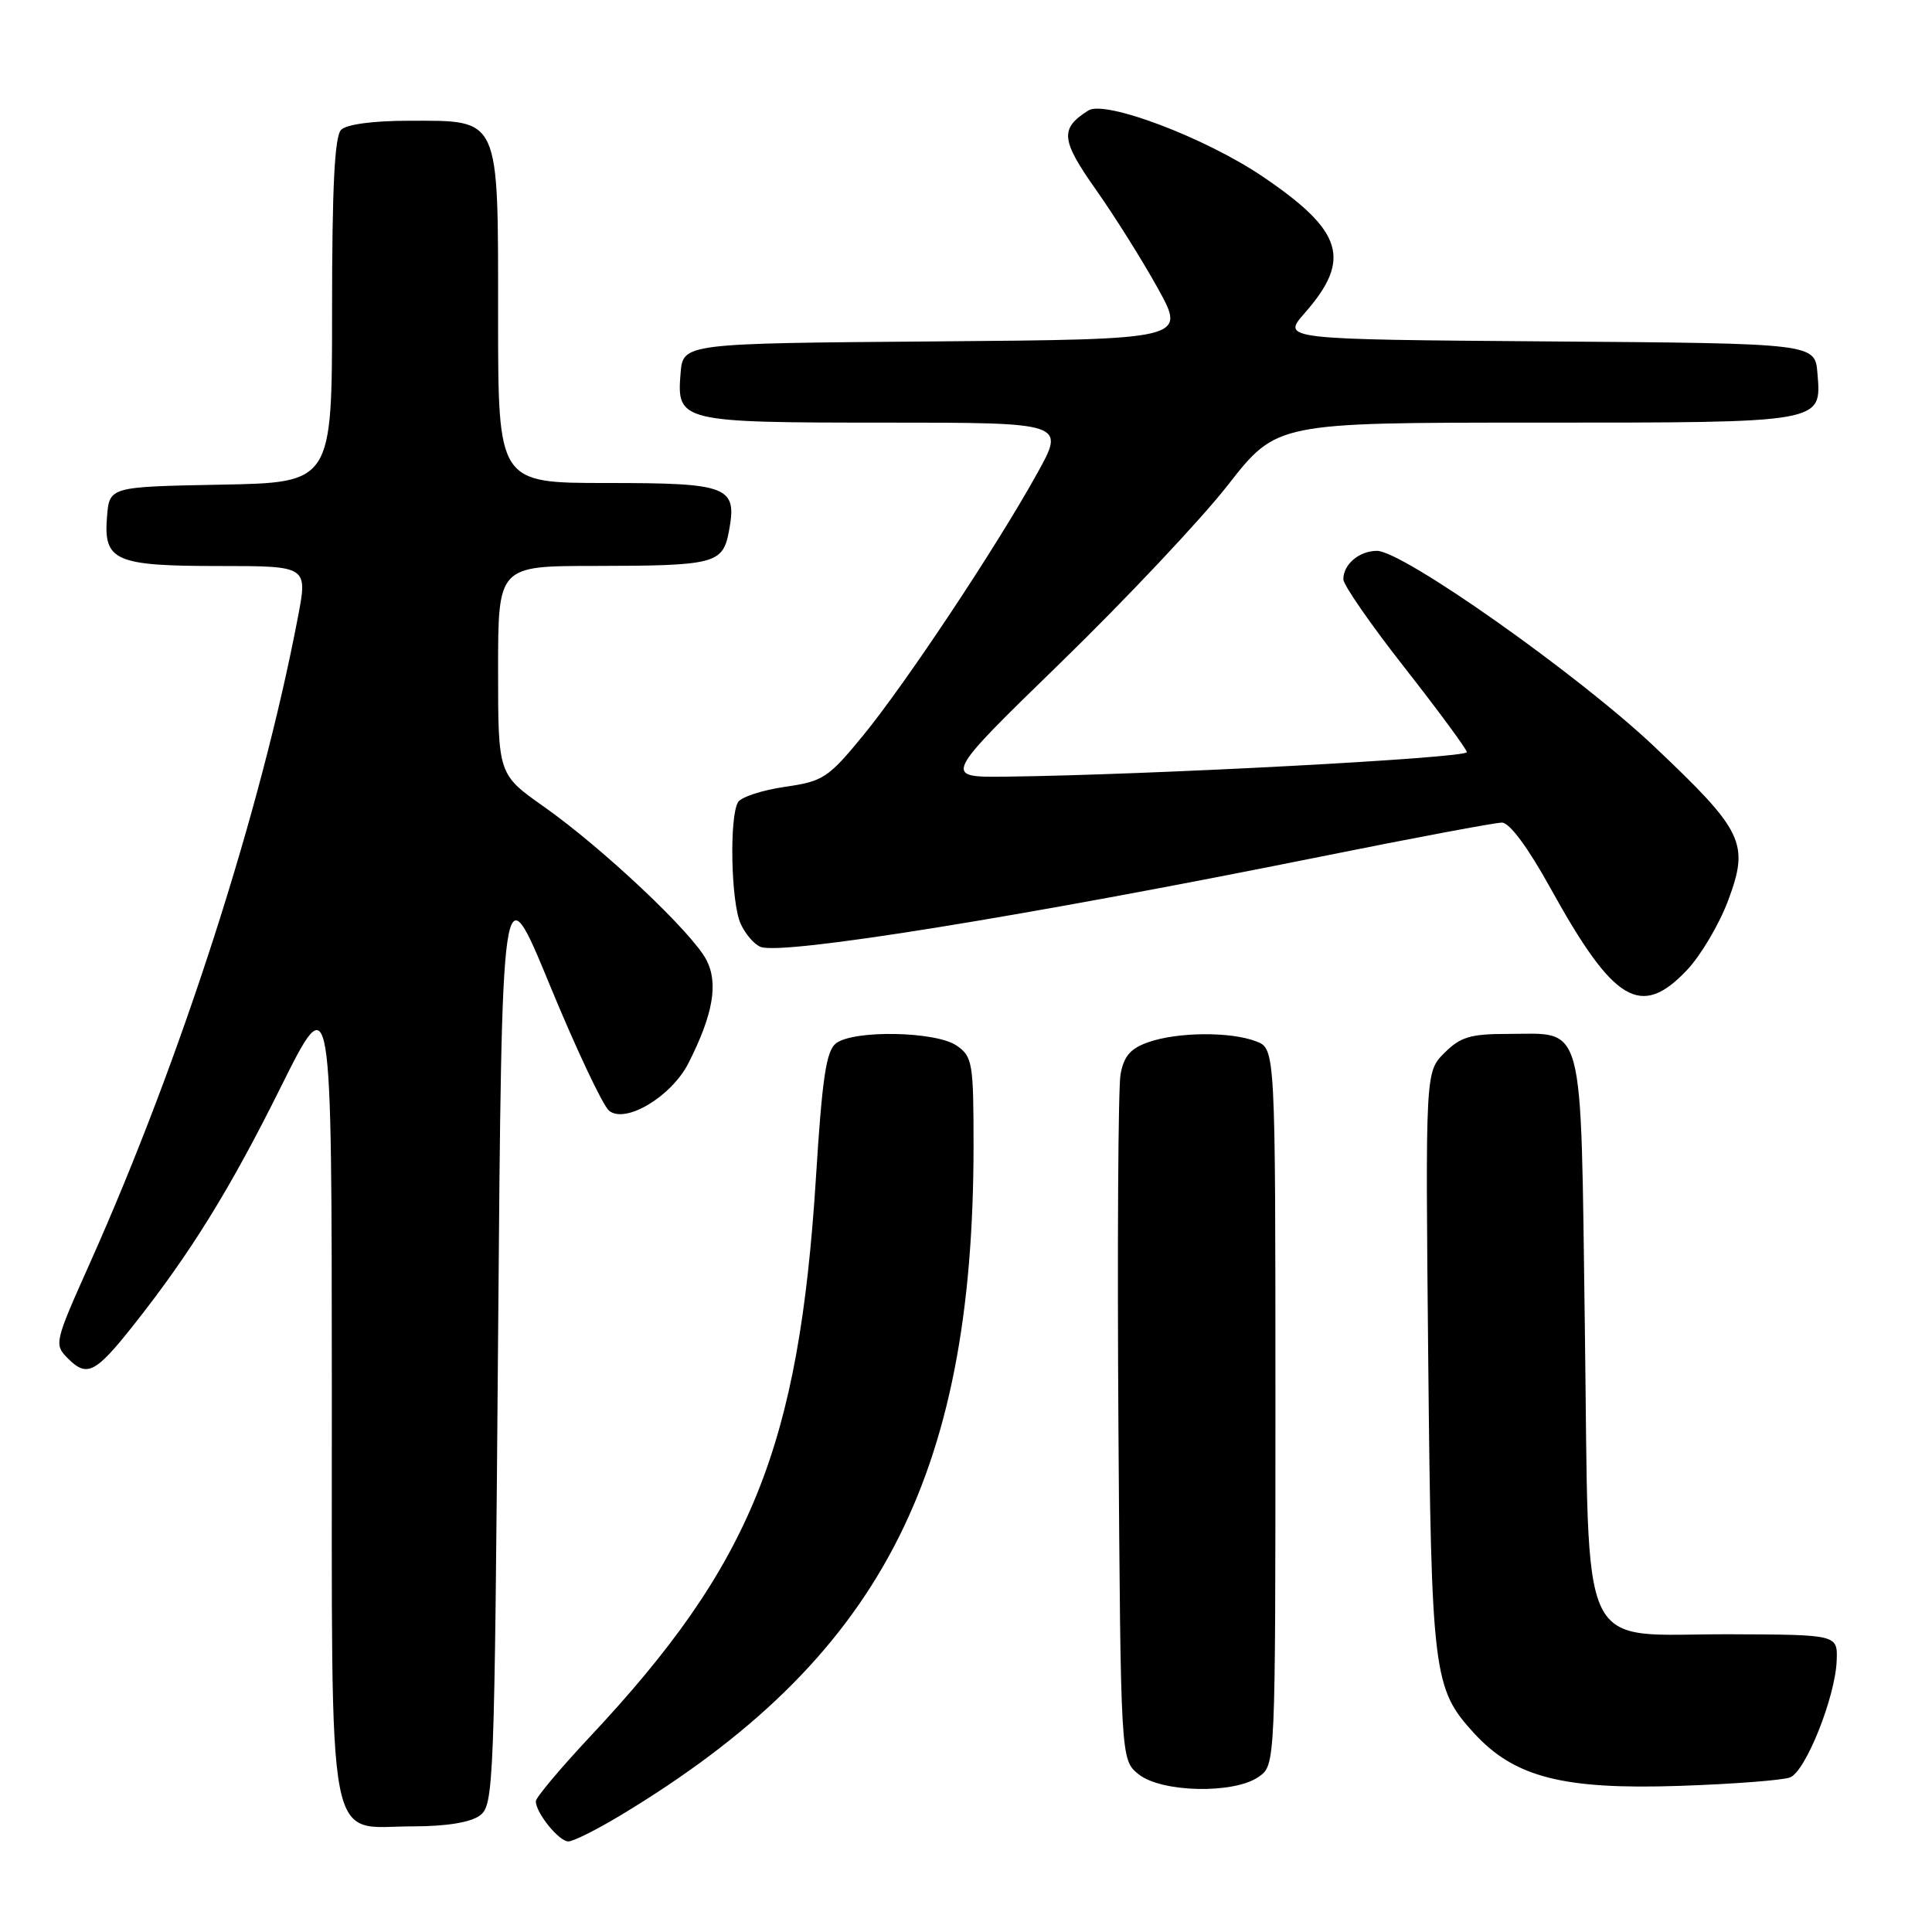 <?xml version="1.0" encoding="UTF-8" standalone="no"?>
<!DOCTYPE svg PUBLIC "-//W3C//DTD SVG 1.1//EN" "http://www.w3.org/Graphics/SVG/1.1/DTD/svg11.dtd" >
<svg xmlns="http://www.w3.org/2000/svg" xmlns:xlink="http://www.w3.org/1999/xlink" version="1.1" viewBox="0 0 256 256">
 <g >
 <path fill="currentColor"
d=" M 82.26 240.52 C 116.35 219.97 128.99 195.98 129.00 151.81 C 129.00 140.86 128.86 140.01 126.78 138.56 C 124.06 136.65 113.11 136.44 110.77 138.25 C 109.48 139.25 108.94 142.85 108.12 156.00 C 105.87 191.71 99.58 207.30 78.16 230.14 C 74.22 234.35 71.00 238.19 71.00 238.67 C 71.00 240.21 74.06 244.00 75.31 244.00 C 75.96 244.00 79.09 242.43 82.26 240.52 Z  M 63.56 240.58 C 65.43 239.21 65.52 237.07 66.00 177.13 C 66.50 115.10 66.50 115.10 72.84 130.50 C 76.33 138.97 79.87 146.47 80.70 147.17 C 82.86 148.96 88.97 145.30 91.22 140.88 C 94.49 134.43 95.21 130.31 93.61 127.21 C 91.73 123.57 79.88 112.40 72.07 106.89 C 66.00 102.61 66.00 102.61 66.00 88.80 C 66.00 75.00 66.00 75.00 78.75 74.99 C 94.77 74.97 95.78 74.71 96.59 70.38 C 97.70 64.44 96.58 64.00 80.38 64.00 C 66.00 64.00 66.00 64.00 66.00 42.00 C 66.00 15.24 66.35 16.00 54.20 16.00 C 49.47 16.00 45.93 16.47 45.20 17.20 C 44.34 18.06 44.00 24.79 44.00 41.17 C 44.00 63.95 44.00 63.95 29.25 64.22 C 14.50 64.50 14.50 64.50 14.18 68.46 C 13.70 74.33 15.22 75.00 29.07 75.00 C 40.77 75.00 40.77 75.00 39.48 81.75 C 34.59 107.43 24.00 140.32 11.94 167.31 C 7.18 177.96 7.14 178.14 9.03 180.03 C 11.52 182.52 12.65 181.95 17.61 175.69 C 25.22 166.09 30.46 157.62 37.22 144.02 C 43.95 130.50 43.95 130.50 43.97 184.25 C 44.00 246.98 43.07 242.00 54.81 242.00 C 59.11 242.00 62.33 241.48 63.56 240.58 Z  M 166.78 235.44 C 169.00 233.89 169.00 233.89 169.00 186.42 C 169.00 138.95 169.00 138.95 166.43 137.98 C 163.03 136.68 156.05 136.74 152.18 138.09 C 149.81 138.91 148.92 139.93 148.48 142.34 C 148.16 144.08 148.04 165.23 148.20 189.34 C 148.50 233.18 148.50 233.18 150.86 235.09 C 153.87 237.53 163.50 237.74 166.78 235.44 Z  M 237.21 235.51 C 239.28 234.67 243.19 224.85 243.37 220.05 C 243.50 216.60 243.50 216.60 229.28 216.55 C 208.71 216.48 210.62 220.50 210.00 175.89 C 209.43 134.43 210.10 137.00 199.76 137.00 C 194.84 137.00 193.51 137.40 191.39 139.52 C 188.87 142.04 188.87 142.04 189.25 180.27 C 189.67 221.91 189.89 223.73 195.33 229.67 C 200.68 235.50 207.11 237.15 222.50 236.64 C 229.65 236.40 236.27 235.89 237.21 235.51 Z  M 223.56 128.51 C 225.37 126.59 227.81 122.46 228.98 119.34 C 231.82 111.73 231.06 110.15 219.22 98.94 C 209.12 89.38 185.88 72.99 182.45 72.99 C 180.10 73.00 178.00 74.77 178.00 76.76 C 178.00 77.51 181.65 82.78 186.12 88.47 C 190.58 94.16 194.29 99.20 194.37 99.66 C 194.49 100.44 152.03 102.70 133.21 102.91 C 124.92 103.00 124.92 103.00 140.60 87.75 C 149.22 79.36 159.18 68.79 162.72 64.25 C 169.17 56.00 169.17 56.00 203.39 56.00 C 241.84 56.00 241.36 56.08 240.82 49.46 C 240.50 45.50 240.50 45.50 205.16 45.24 C 169.82 44.97 169.82 44.97 172.89 41.47 C 179.13 34.36 177.98 30.62 167.32 23.40 C 159.73 18.26 146.45 13.23 144.21 14.64 C 140.42 17.03 140.56 18.53 145.20 25.11 C 147.68 28.62 151.39 34.53 153.44 38.24 C 157.16 44.97 157.16 44.97 123.83 45.24 C 90.50 45.50 90.50 45.50 90.18 49.46 C 89.65 55.88 90.13 56.00 117.28 56.00 C 141.17 56.00 141.17 56.00 137.42 62.75 C 131.98 72.56 120.01 90.57 114.34 97.49 C 109.74 103.09 109.07 103.53 104.01 104.26 C 101.03 104.69 98.24 105.60 97.81 106.27 C 96.62 108.14 96.85 119.58 98.14 122.40 C 98.76 123.77 99.95 125.15 100.79 125.47 C 103.70 126.59 135.53 121.46 174.94 113.52 C 187.28 111.03 198.11 109.00 199.01 109.00 C 200.03 109.00 202.46 112.29 205.48 117.75 C 213.85 132.88 217.43 135.01 223.56 128.51 Z "/>
</g>
</svg>
